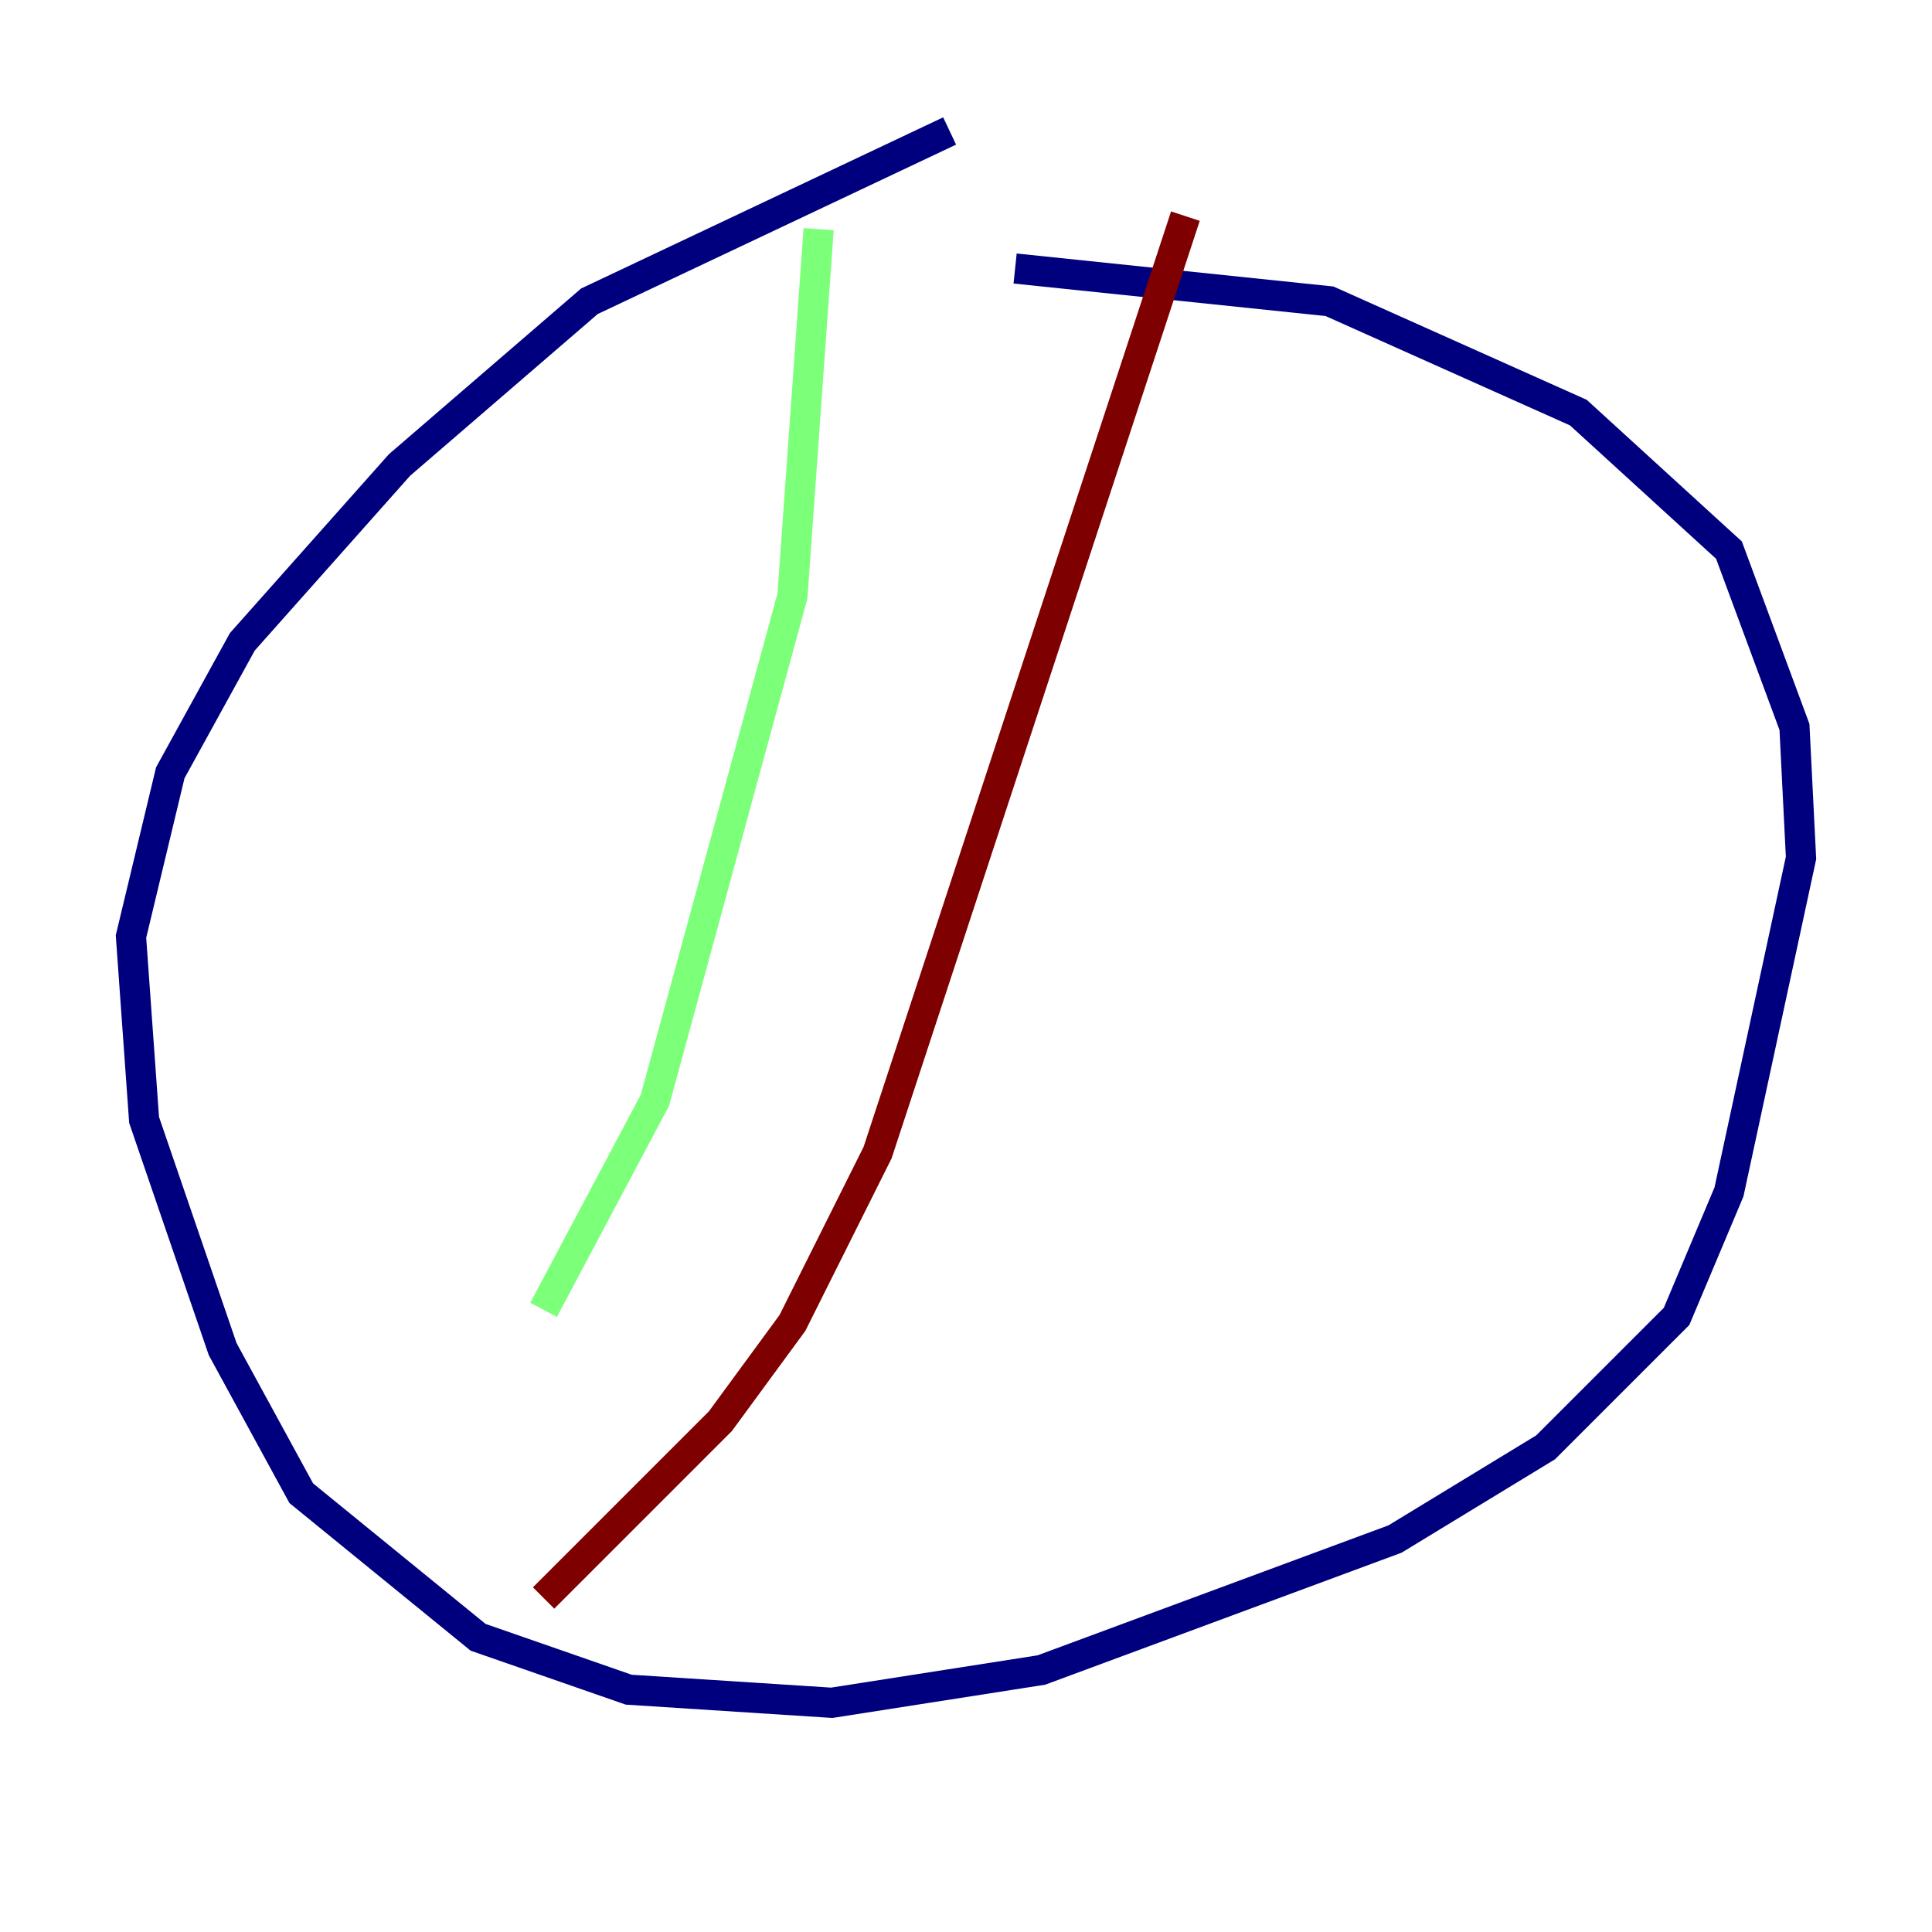 <?xml version="1.0" encoding="utf-8" ?>
<svg baseProfile="tiny" height="128" version="1.2" viewBox="0,0,128,128" width="128" xmlns="http://www.w3.org/2000/svg" xmlns:ev="http://www.w3.org/2001/xml-events" xmlns:xlink="http://www.w3.org/1999/xlink"><defs /><polyline fill="none" points="62.915,8.678 39.051,19.959 26.468,30.807 16.054,42.522 11.281,51.2 8.678,62.047 9.546,74.197 14.752,89.383 19.959,98.929 31.675,108.475 41.654,111.946 55.105,112.814 68.99,110.644 92.42,101.966 102.4,95.891 111.078,87.214 114.549,78.969 119.322,56.841 118.888,48.163 114.549,36.447 104.57,27.336 88.081,19.959 67.254,17.79" stroke="#00007f" stroke-width="2" /><polyline fill="none" points="54.237,15.186 52.502,39.485 43.39,72.895 36.014,86.78" stroke="#7cff79" stroke-width="2" /><polyline fill="none" points="78.536,14.319 58.142,76.366 52.502,87.647 47.729,94.156 36.014,105.871" stroke="#7f0000" stroke-width="2" /></svg>